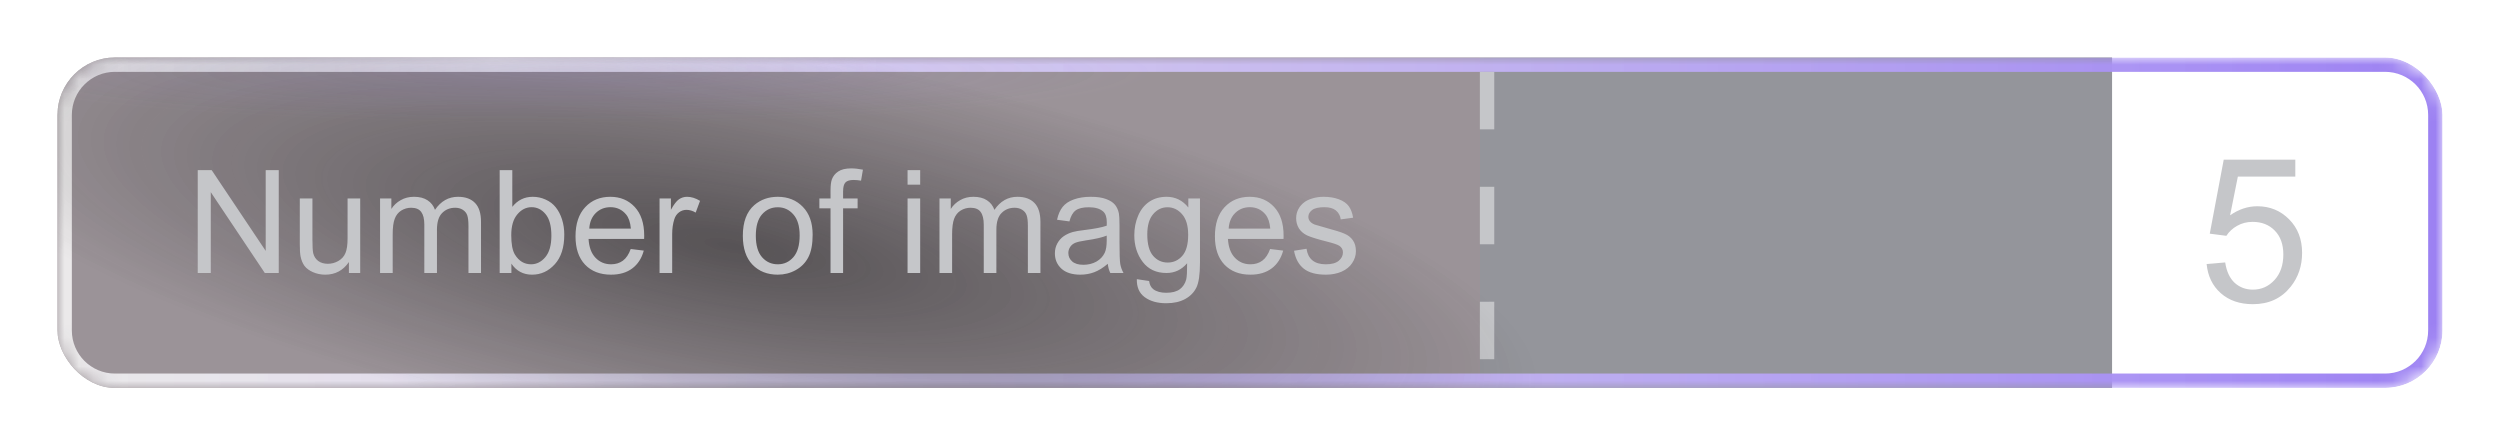 <svg width="174" height="31" viewBox="0 0 174 31" fill="none" xmlns="http://www.w3.org/2000/svg">
<g filter="url(#filter0_d_105_288)">
<g clip-path="url(#clip0_105_288)">
<path d="M4 4C4 1.791 5.791 0 8 0H147V23H8C5.791 23 4 21.209 4 19V4Z" fill="#2A2D38" fill-opacity="0.5"/>
<path d="M4 4C4 1.791 5.791 0 8 0H103V23H8C5.791 23 4 21.209 4 19V4Z" fill="#F5857A" fill-opacity="0.08"/>
<mask id="path-4-inside-1_105_288" fill="white">
<path d="M4 4C4 1.791 5.791 0 8 0H166C168.209 0 170 1.791 170 4V19C170 21.209 168.209 23 166 23H8C5.791 23 4 21.209 4 19V4Z"/>
</mask>
<path d="M8 1H166V-1H8V1ZM169 4V19H171V4H169ZM166 22H8V24H166V22ZM5 19V4H3V19H5ZM8 22C6.343 22 5 20.657 5 19H3C3 21.761 5.239 24 8 24V22ZM169 19C169 20.657 167.657 22 166 22V24C168.761 24 171 21.761 171 19H169ZM166 1C167.657 1 169 2.343 169 4H171C171 1.239 168.761 -1 166 -1V1ZM8 -1C5.239 -1 3 1.239 3 4H5C5 2.343 6.343 1 8 1V-1Z" fill="url(#paint0_linear_105_288)" mask="url(#path-4-inside-1_105_288)"/>
<rect x="7" width="55" height="1" fill="url(#paint1_radial_105_288)"/>
<line x1="103.5" y1="1" x2="103.5" y2="22" stroke="#C5C6C9" stroke-dasharray="4 4"/>
<path d="M131 10.5C131 20.717 96.974 29 55 29C13.026 29 -21 20.717 -21 10.5C-21 0.283 13.026 -8 55 -8C96.974 -8 131 0.283 131 10.5Z" fill="url(#paint2_radial_105_288)"/>
<path d="M89 1C89 3.209 68.405 5 43 5C17.595 5 -3 3.209 -3 1C-3 -1.209 17.595 -3 43 -3C68.405 -3 89 -1.209 89 1Z" fill="url(#paint3_radial_105_288)"/>
<path d="M13.762 15V7.842H14.733L18.493 13.462V7.842H19.401V15H18.43L14.67 9.375V15H13.762ZM24.284 15V14.238C23.881 14.824 23.332 15.117 22.639 15.117C22.333 15.117 22.046 15.059 21.779 14.941C21.516 14.824 21.319 14.678 21.189 14.502C21.061 14.323 20.972 14.105 20.92 13.848C20.884 13.675 20.866 13.402 20.866 13.027V9.814H21.745V12.69C21.745 13.149 21.763 13.459 21.799 13.618C21.854 13.849 21.971 14.032 22.15 14.165C22.329 14.295 22.551 14.36 22.814 14.36C23.078 14.36 23.326 14.294 23.557 14.16C23.788 14.023 23.951 13.839 24.045 13.608C24.143 13.374 24.191 13.036 24.191 12.593V9.814H25.07V15H24.284ZM26.452 15V9.814H27.238V10.542C27.401 10.288 27.617 10.085 27.888 9.932C28.158 9.775 28.465 9.697 28.811 9.697C29.195 9.697 29.509 9.777 29.753 9.937C30 10.096 30.174 10.319 30.275 10.605C30.686 10 31.219 9.697 31.877 9.697C32.391 9.697 32.787 9.84 33.063 10.127C33.34 10.41 33.478 10.848 33.478 11.44V15H32.605V11.733C32.605 11.382 32.575 11.13 32.517 10.977C32.461 10.82 32.359 10.695 32.209 10.601C32.059 10.506 31.884 10.459 31.682 10.459C31.317 10.459 31.014 10.581 30.773 10.825C30.533 11.066 30.412 11.454 30.412 11.987V15H29.533V11.631C29.533 11.24 29.462 10.947 29.318 10.752C29.175 10.557 28.941 10.459 28.615 10.459C28.368 10.459 28.138 10.524 27.927 10.654C27.718 10.784 27.567 10.975 27.473 11.226C27.378 11.476 27.331 11.838 27.331 12.31V15H26.452ZM35.593 15H34.777V7.842H35.656V10.396C36.027 9.93 36.501 9.697 37.077 9.697C37.396 9.697 37.697 9.762 37.98 9.893C38.267 10.02 38.501 10.2 38.684 10.435C38.869 10.666 39.014 10.946 39.118 11.274C39.222 11.603 39.274 11.955 39.274 12.329C39.274 13.218 39.055 13.905 38.615 14.39C38.176 14.875 37.648 15.117 37.033 15.117C36.421 15.117 35.941 14.862 35.593 14.351V15ZM35.583 12.368C35.583 12.99 35.668 13.439 35.837 13.716C36.114 14.168 36.488 14.395 36.96 14.395C37.344 14.395 37.676 14.229 37.956 13.896C38.236 13.561 38.376 13.063 38.376 12.402C38.376 11.725 38.241 11.226 37.971 10.903C37.704 10.581 37.38 10.42 36.999 10.42C36.615 10.42 36.283 10.588 36.003 10.923C35.723 11.255 35.583 11.737 35.583 12.368ZM43.898 13.33L44.807 13.442C44.663 13.973 44.398 14.385 44.011 14.678C43.623 14.971 43.129 15.117 42.526 15.117C41.768 15.117 41.166 14.884 40.72 14.419C40.277 13.95 40.056 13.294 40.056 12.451C40.056 11.579 40.28 10.902 40.73 10.42C41.179 9.938 41.761 9.697 42.477 9.697C43.171 9.697 43.737 9.933 44.177 10.405C44.616 10.877 44.836 11.541 44.836 12.398C44.836 12.45 44.834 12.528 44.831 12.632H40.964C40.996 13.201 41.158 13.638 41.447 13.94C41.737 14.243 42.098 14.395 42.531 14.395C42.853 14.395 43.129 14.31 43.356 14.141C43.584 13.971 43.765 13.701 43.898 13.33ZM41.013 11.909H43.908C43.869 11.473 43.758 11.146 43.576 10.928C43.296 10.589 42.933 10.42 42.487 10.42C42.084 10.42 41.743 10.555 41.467 10.825C41.193 11.095 41.042 11.457 41.013 11.909ZM45.905 15V9.814H46.696V10.601C46.898 10.233 47.084 9.99 47.253 9.873C47.425 9.756 47.614 9.697 47.819 9.697C48.116 9.697 48.417 9.792 48.723 9.98L48.42 10.796C48.205 10.669 47.99 10.605 47.775 10.605C47.583 10.605 47.411 10.664 47.258 10.781C47.105 10.895 46.996 11.055 46.931 11.26C46.833 11.572 46.784 11.914 46.784 12.285V15H45.905ZM51.701 12.407C51.701 11.447 51.968 10.736 52.502 10.273C52.948 9.889 53.492 9.697 54.133 9.697C54.846 9.697 55.428 9.932 55.881 10.4C56.333 10.866 56.56 11.51 56.56 12.334C56.56 13.001 56.459 13.527 56.257 13.911C56.058 14.292 55.767 14.588 55.383 14.8C55.002 15.011 54.585 15.117 54.133 15.117C53.407 15.117 52.819 14.884 52.37 14.419C51.924 13.954 51.701 13.283 51.701 12.407ZM52.605 12.407C52.605 13.071 52.749 13.569 53.039 13.901C53.329 14.23 53.693 14.395 54.133 14.395C54.569 14.395 54.932 14.229 55.222 13.896C55.511 13.565 55.656 13.058 55.656 12.378C55.656 11.737 55.51 11.252 55.217 10.923C54.927 10.591 54.566 10.425 54.133 10.425C53.693 10.425 53.329 10.589 53.039 10.918C52.749 11.247 52.605 11.743 52.605 12.407ZM57.805 15V10.498H57.028V9.814H57.805V9.263C57.805 8.914 57.836 8.656 57.898 8.486C57.982 8.258 58.13 8.075 58.342 7.935C58.557 7.791 58.856 7.72 59.24 7.72C59.488 7.72 59.761 7.749 60.06 7.808L59.929 8.574C59.746 8.542 59.574 8.525 59.411 8.525C59.144 8.525 58.955 8.582 58.845 8.696C58.734 8.81 58.679 9.023 58.679 9.336V9.814H59.69V10.498H58.679V15H57.805ZM63.166 8.853V7.842H64.045V8.853H63.166ZM63.166 15V9.814H64.045V15H63.166ZM65.388 15V9.814H66.174V10.542C66.337 10.288 66.553 10.085 66.823 9.932C67.093 9.775 67.401 9.697 67.746 9.697C68.13 9.697 68.444 9.777 68.689 9.937C68.936 10.096 69.11 10.319 69.211 10.605C69.621 10 70.155 9.697 70.812 9.697C71.327 9.697 71.722 9.84 71.999 10.127C72.276 10.41 72.414 10.848 72.414 11.44V15H71.54V11.733C71.54 11.382 71.511 11.13 71.452 10.977C71.397 10.82 71.294 10.695 71.144 10.601C70.995 10.506 70.819 10.459 70.617 10.459C70.253 10.459 69.95 10.581 69.709 10.825C69.468 11.066 69.348 11.454 69.348 11.987V15H68.469V11.631C68.469 11.24 68.397 10.947 68.254 10.752C68.111 10.557 67.876 10.459 67.551 10.459C67.303 10.459 67.074 10.524 66.862 10.654C66.654 10.784 66.503 10.975 66.408 11.226C66.314 11.476 66.267 11.838 66.267 12.31V15H65.388ZM77.102 14.36C76.776 14.637 76.462 14.832 76.159 14.946C75.86 15.06 75.537 15.117 75.192 15.117C74.623 15.117 74.185 14.979 73.879 14.702C73.573 14.422 73.42 14.066 73.42 13.633C73.42 13.379 73.477 13.148 73.591 12.94C73.708 12.728 73.859 12.559 74.045 12.432C74.234 12.305 74.445 12.209 74.68 12.144C74.852 12.098 75.113 12.054 75.461 12.012C76.171 11.927 76.693 11.826 77.028 11.709C77.032 11.588 77.033 11.512 77.033 11.479C77.033 11.121 76.95 10.869 76.784 10.723C76.56 10.524 76.226 10.425 75.783 10.425C75.37 10.425 75.064 10.498 74.865 10.645C74.67 10.788 74.525 11.043 74.431 11.411L73.571 11.294C73.649 10.926 73.778 10.63 73.957 10.405C74.136 10.177 74.395 10.003 74.733 9.883C75.072 9.759 75.464 9.697 75.91 9.697C76.353 9.697 76.713 9.749 76.989 9.854C77.266 9.958 77.469 10.089 77.6 10.249C77.73 10.405 77.821 10.604 77.873 10.845C77.902 10.995 77.917 11.265 77.917 11.655V12.827C77.917 13.644 77.935 14.162 77.971 14.38C78.01 14.595 78.085 14.801 78.195 15H77.277C77.186 14.818 77.128 14.604 77.102 14.36ZM77.028 12.398C76.709 12.528 76.231 12.638 75.593 12.729C75.231 12.782 74.976 12.84 74.826 12.905C74.676 12.97 74.561 13.066 74.48 13.193C74.398 13.317 74.357 13.455 74.357 13.608C74.357 13.843 74.445 14.038 74.621 14.194C74.8 14.351 75.061 14.429 75.402 14.429C75.741 14.429 76.042 14.355 76.306 14.209C76.569 14.059 76.763 13.856 76.887 13.599C76.981 13.4 77.028 13.107 77.028 12.72V12.398ZM79.123 15.43L79.978 15.557C80.013 15.82 80.113 16.012 80.275 16.133C80.493 16.296 80.791 16.377 81.169 16.377C81.576 16.377 81.89 16.296 82.111 16.133C82.333 15.97 82.482 15.742 82.561 15.449C82.606 15.27 82.627 14.894 82.624 14.321C82.24 14.774 81.761 15 81.189 15C80.476 15 79.924 14.743 79.533 14.229C79.143 13.714 78.947 13.097 78.947 12.378C78.947 11.883 79.037 11.427 79.216 11.011C79.395 10.591 79.654 10.267 79.992 10.039C80.334 9.811 80.734 9.697 81.193 9.697C81.805 9.697 82.31 9.945 82.707 10.44V9.814H83.518V14.297C83.518 15.104 83.435 15.675 83.269 16.011C83.106 16.349 82.845 16.616 82.487 16.811C82.132 17.007 81.695 17.105 81.174 17.105C80.555 17.105 80.056 16.965 79.675 16.685C79.294 16.408 79.11 15.99 79.123 15.43ZM79.851 12.315C79.851 12.995 79.986 13.491 80.256 13.804C80.526 14.116 80.865 14.273 81.272 14.273C81.675 14.273 82.014 14.118 82.287 13.809C82.561 13.496 82.697 13.008 82.697 12.344C82.697 11.709 82.556 11.23 82.272 10.908C81.993 10.586 81.654 10.425 81.257 10.425C80.866 10.425 80.534 10.584 80.261 10.903C79.987 11.219 79.851 11.69 79.851 12.315ZM88.4 13.33L89.309 13.442C89.165 13.973 88.9 14.385 88.513 14.678C88.125 14.971 87.63 15.117 87.028 15.117C86.27 15.117 85.668 14.884 85.222 14.419C84.779 13.95 84.558 13.294 84.558 12.451C84.558 11.579 84.782 10.902 85.231 10.42C85.681 9.938 86.263 9.697 86.98 9.697C87.673 9.697 88.239 9.933 88.679 10.405C89.118 10.877 89.338 11.541 89.338 12.398C89.338 12.45 89.336 12.528 89.333 12.632H85.466C85.498 13.201 85.659 13.638 85.949 13.94C86.239 14.243 86.6 14.395 87.033 14.395C87.356 14.395 87.63 14.31 87.858 14.141C88.086 13.971 88.267 13.701 88.4 13.33ZM85.515 11.909H88.41C88.371 11.473 88.26 11.146 88.078 10.928C87.798 10.589 87.435 10.42 86.989 10.42C86.586 10.42 86.245 10.555 85.969 10.825C85.695 11.095 85.544 11.457 85.515 11.909ZM90.065 13.452L90.935 13.315C90.983 13.664 91.118 13.931 91.34 14.116C91.564 14.302 91.877 14.395 92.277 14.395C92.681 14.395 92.981 14.313 93.176 14.15C93.371 13.984 93.469 13.791 93.469 13.569C93.469 13.371 93.382 13.214 93.21 13.101C93.09 13.023 92.79 12.923 92.311 12.803C91.667 12.64 91.219 12.5 90.969 12.383C90.721 12.262 90.533 12.098 90.402 11.89C90.275 11.678 90.212 11.445 90.212 11.191C90.212 10.96 90.264 10.747 90.368 10.552C90.476 10.353 90.62 10.189 90.803 10.059C90.939 9.958 91.125 9.873 91.359 9.805C91.597 9.733 91.851 9.697 92.121 9.697C92.528 9.697 92.884 9.756 93.19 9.873C93.5 9.99 93.728 10.15 93.874 10.352C94.02 10.55 94.121 10.817 94.177 11.152L93.317 11.27C93.278 11.003 93.164 10.794 92.976 10.645C92.79 10.495 92.526 10.42 92.185 10.42C91.781 10.42 91.493 10.487 91.32 10.62C91.148 10.754 91.061 10.91 91.061 11.089C91.061 11.203 91.097 11.305 91.169 11.396C91.241 11.491 91.353 11.569 91.506 11.631C91.594 11.663 91.853 11.738 92.282 11.855C92.904 12.021 93.337 12.158 93.581 12.266C93.829 12.37 94.022 12.523 94.162 12.725C94.302 12.926 94.372 13.177 94.372 13.477C94.372 13.77 94.286 14.046 94.113 14.307C93.944 14.564 93.698 14.764 93.376 14.907C93.054 15.047 92.689 15.117 92.282 15.117C91.608 15.117 91.094 14.977 90.739 14.697C90.388 14.417 90.163 14.002 90.065 13.452Z" fill="#C5C6C9"/>
<path d="M153.581 14.375L154.873 14.266C154.969 14.895 155.19 15.368 155.536 15.688C155.887 16.002 156.309 16.159 156.801 16.159C157.393 16.159 157.895 15.936 158.305 15.489C158.715 15.043 158.92 14.45 158.92 13.712C158.92 13.01 158.722 12.456 158.325 12.051C157.933 11.645 157.418 11.442 156.78 11.442C156.384 11.442 156.026 11.534 155.707 11.716C155.388 11.894 155.137 12.126 154.955 12.413L153.8 12.263L154.771 7.115H159.754V8.291H155.755L155.215 10.984C155.816 10.565 156.448 10.355 157.108 10.355C157.983 10.355 158.722 10.659 159.323 11.265C159.925 11.871 160.226 12.65 160.226 13.602C160.226 14.509 159.961 15.293 159.433 15.954C158.79 16.765 157.913 17.171 156.801 17.171C155.889 17.171 155.144 16.916 154.565 16.405C153.991 15.895 153.663 15.218 153.581 14.375Z" fill="#C5C6C9"/>
</g>
</g>
<defs>
<filter id="filter0_d_105_288" x="0" y="0" width="174" height="31" filterUnits="userSpaceOnUse" color-interpolation-filters="sRGB">
<feFlood flood-opacity="0" result="BackgroundImageFix"/>
<feColorMatrix in="SourceAlpha" type="matrix" values="0 0 0 0 0 0 0 0 0 0 0 0 0 0 0 0 0 0 127 0" result="hardAlpha"/>
<feOffset dy="4"/>
<feGaussianBlur stdDeviation="2"/>
<feComposite in2="hardAlpha" operator="out"/>
<feColorMatrix type="matrix" values="0 0 0 0 0 0 0 0 0 0 0 0 0 0 0 0 0 0 0.25 0"/>
<feBlend mode="normal" in2="BackgroundImageFix" result="effect1_dropShadow_105_288"/>
<feBlend mode="normal" in="SourceGraphic" in2="effect1_dropShadow_105_288" result="shape"/>
</filter>
<linearGradient id="paint0_linear_105_288" x1="4" y1="11.5" x2="170" y2="11.5" gradientUnits="userSpaceOnUse">
<stop stop-color="white" stop-opacity="0.8"/>
<stop offset="1" stop-color="#9C81F2"/>
</linearGradient>
<radialGradient id="paint1_radial_105_288" cx="0" cy="0" r="1" gradientUnits="userSpaceOnUse" gradientTransform="translate(34.5 0.5) scale(26.714 466.771)">
<stop stop-color="white" stop-opacity="0.7"/>
<stop offset="1" stop-color="white" stop-opacity="0"/>
<stop offset="1" stop-color="white" stop-opacity="0"/>
</radialGradient>
<radialGradient id="paint2_radial_105_288" cx="0" cy="0" r="1" gradientUnits="userSpaceOnUse" gradientTransform="translate(50.73 13.081) rotate(100.153) scale(14.533 57.877)">
<stop stop-color="#121212" stop-opacity="0.5"/>
<stop offset="1" stop-color="#121212" stop-opacity="0"/>
</radialGradient>
<radialGradient id="paint3_radial_105_288" cx="0" cy="0" r="1" gradientUnits="userSpaceOnUse" gradientTransform="translate(39.057 1) rotate(90) scale(3.6 41.4)">
<stop stop-color="#9C81F2" stop-opacity="0.55"/>
<stop offset="0" stop-color="#9C81F2" stop-opacity="0.13"/>
<stop offset="1" stop-color="#9C81F2" stop-opacity="0"/>
</radialGradient>
<clipPath id="clip0_105_288">
<rect x="4" width="166" height="23" rx="4" fill="white"/>
</clipPath>
</defs>
</svg>
